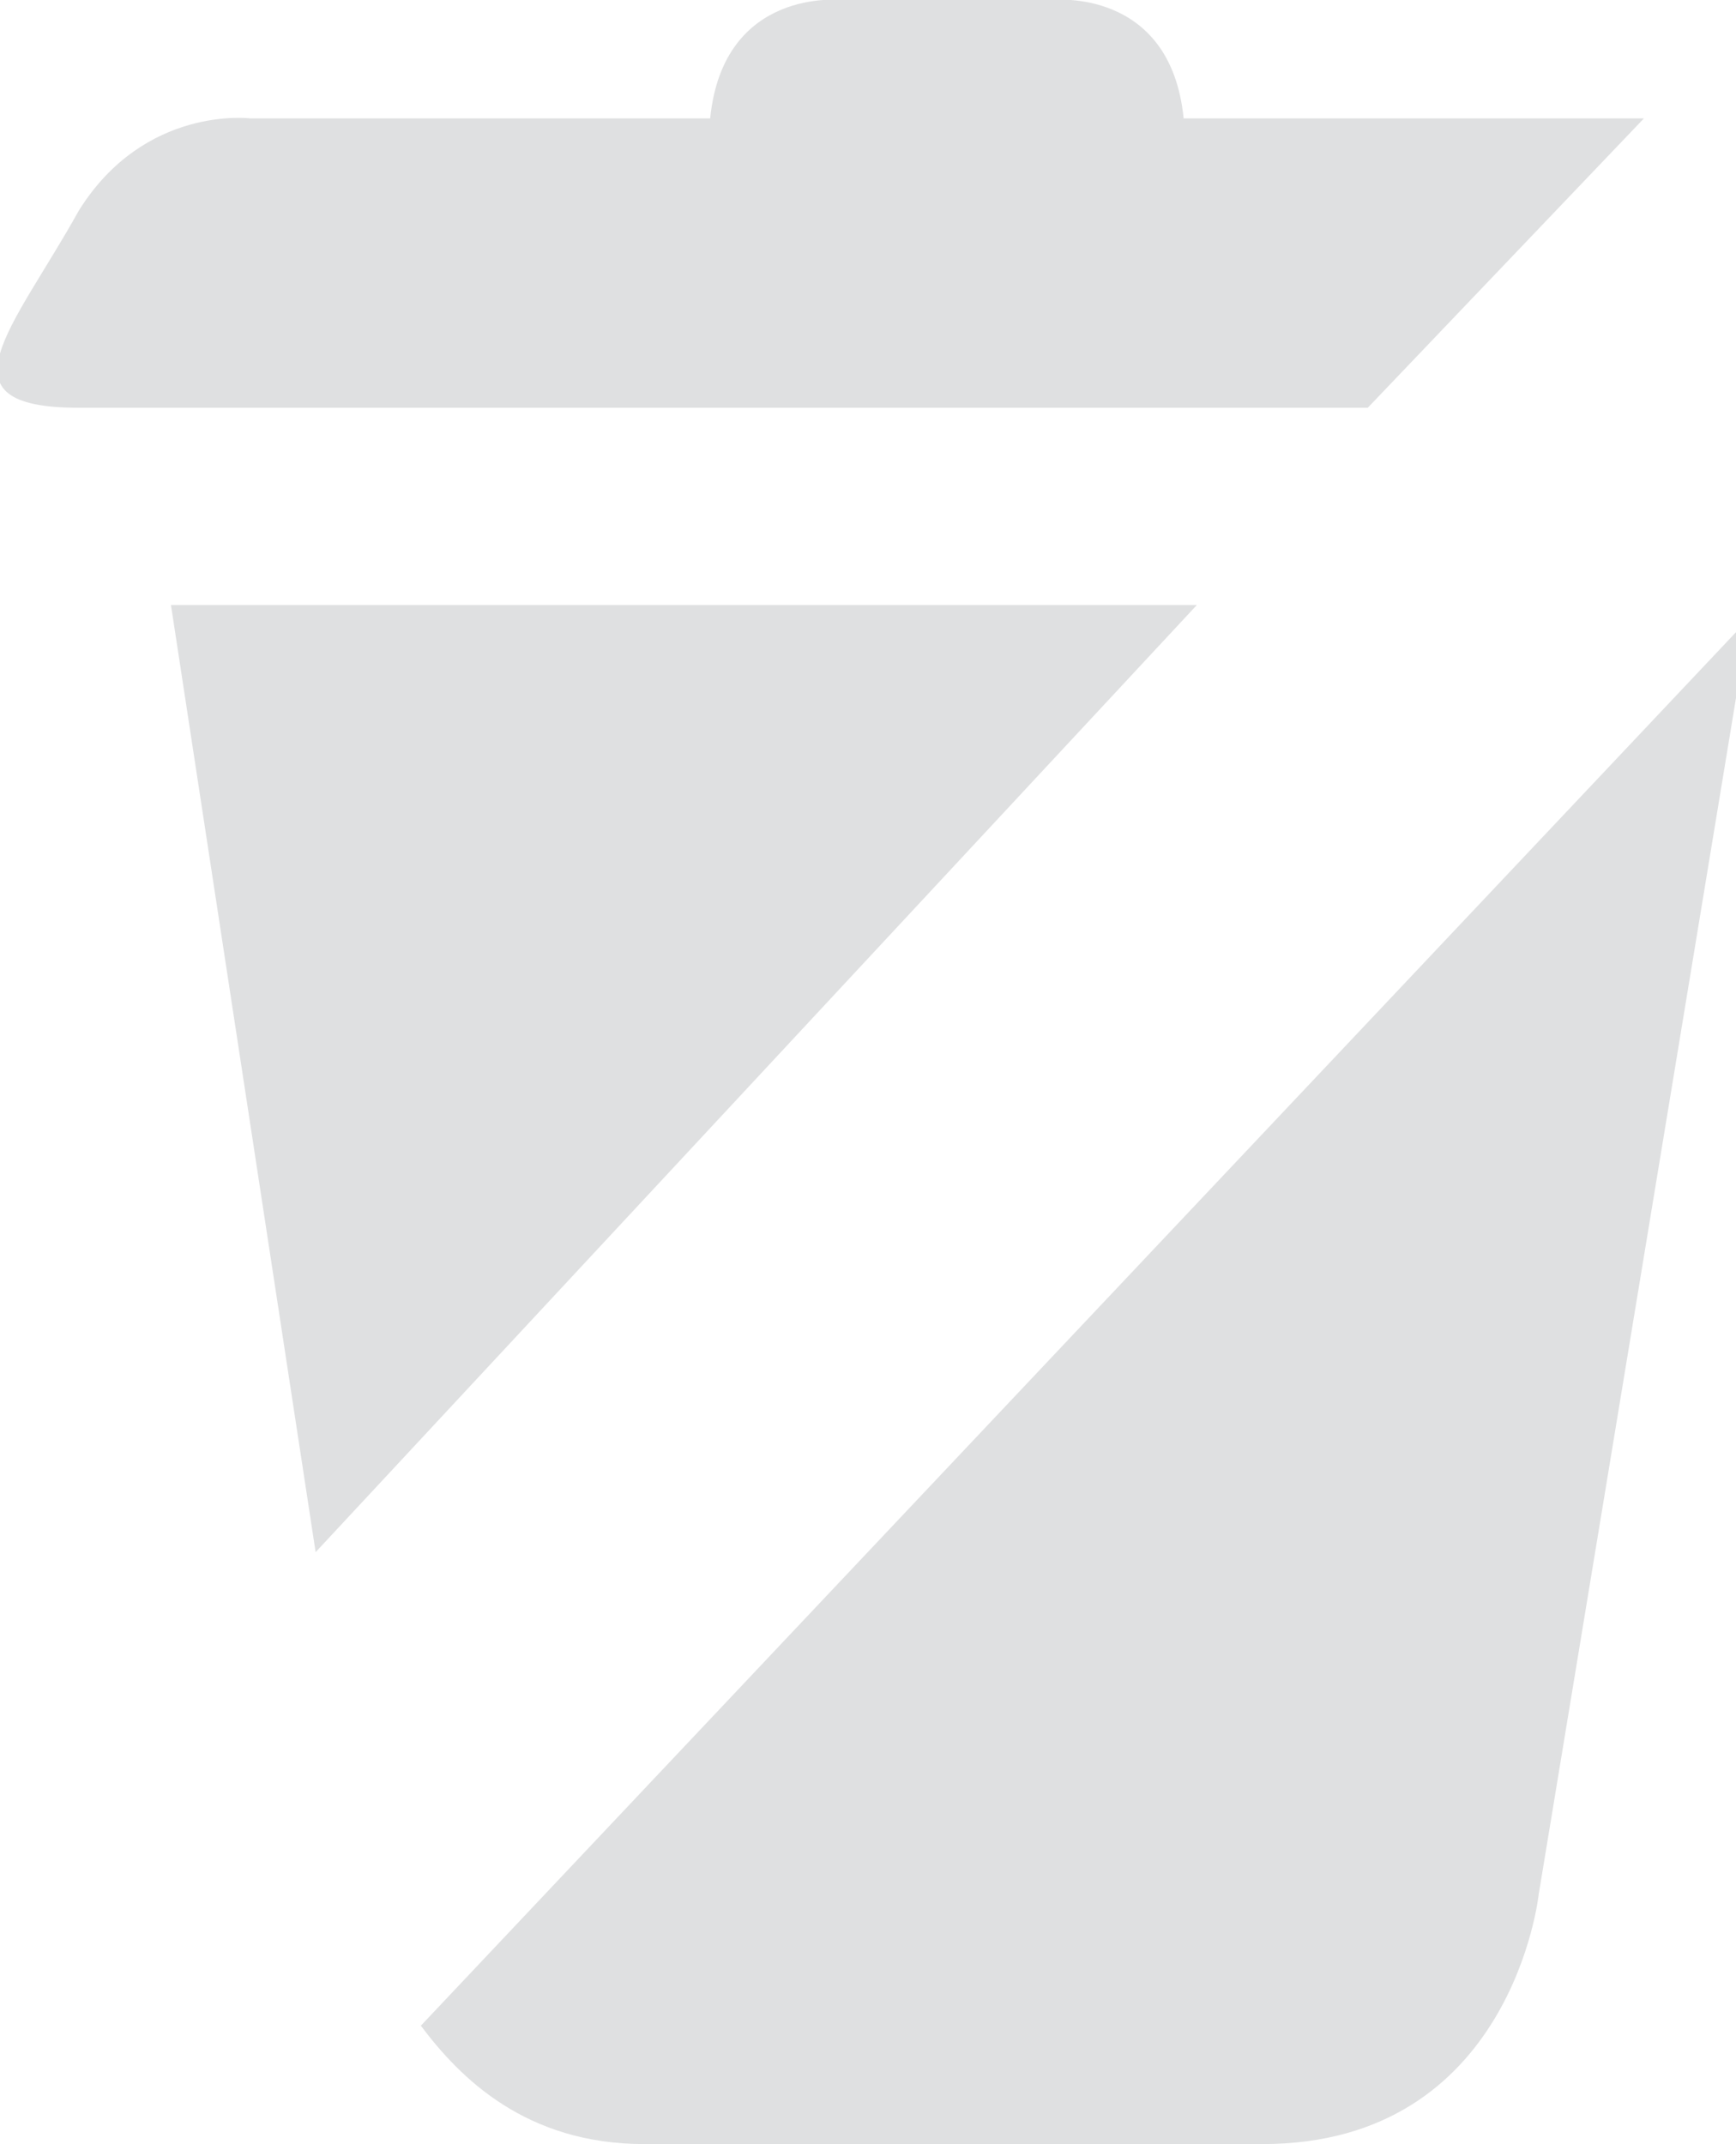 <?xml version="1.0" encoding="utf-8"?>
<!-- Generator: Adobe Illustrator 18.1.1, SVG Export Plug-In . SVG Version: 6.00 Build 0)  -->
<svg version="1.1" id="Layer_1" xmlns="http://www.w3.org/2000/svg" xmlns:xlink="http://www.w3.org/1999/xlink" x="0px" y="0px"
	 viewBox="0 0 13.2 16.3" enable-background="new 0 0 13.2 16.3" xml:space="preserve">
<g>
	<polygon fill="#DFE0E1" points="1.3,4.6 2.4,11.8 9.1,4.6 	"/>
	<path fill="#DFE0E1" d="M3.2,15.4c0.3,0.4,0.8,0.9,1.7,0.9c1,0,3.7,0,4.7,0c1.9,0,2.1-1.9,2.1-1.9l1.6-9.7h0L3.2,15.4z"/>
	<path fill="#DFE0E1" d="M9,0.9C8.9-0.1,8,0,8,0H6.4c0,0-0.9-0.1-1,0.9H1.9c0,0-0.8-0.1-1.3,0.7c-0.5,0.9-1.1,1.5,0,1.5
		c0.5,0,6,0,9.8,0l2.1-2.2H9z"/>
</g>
</svg>
